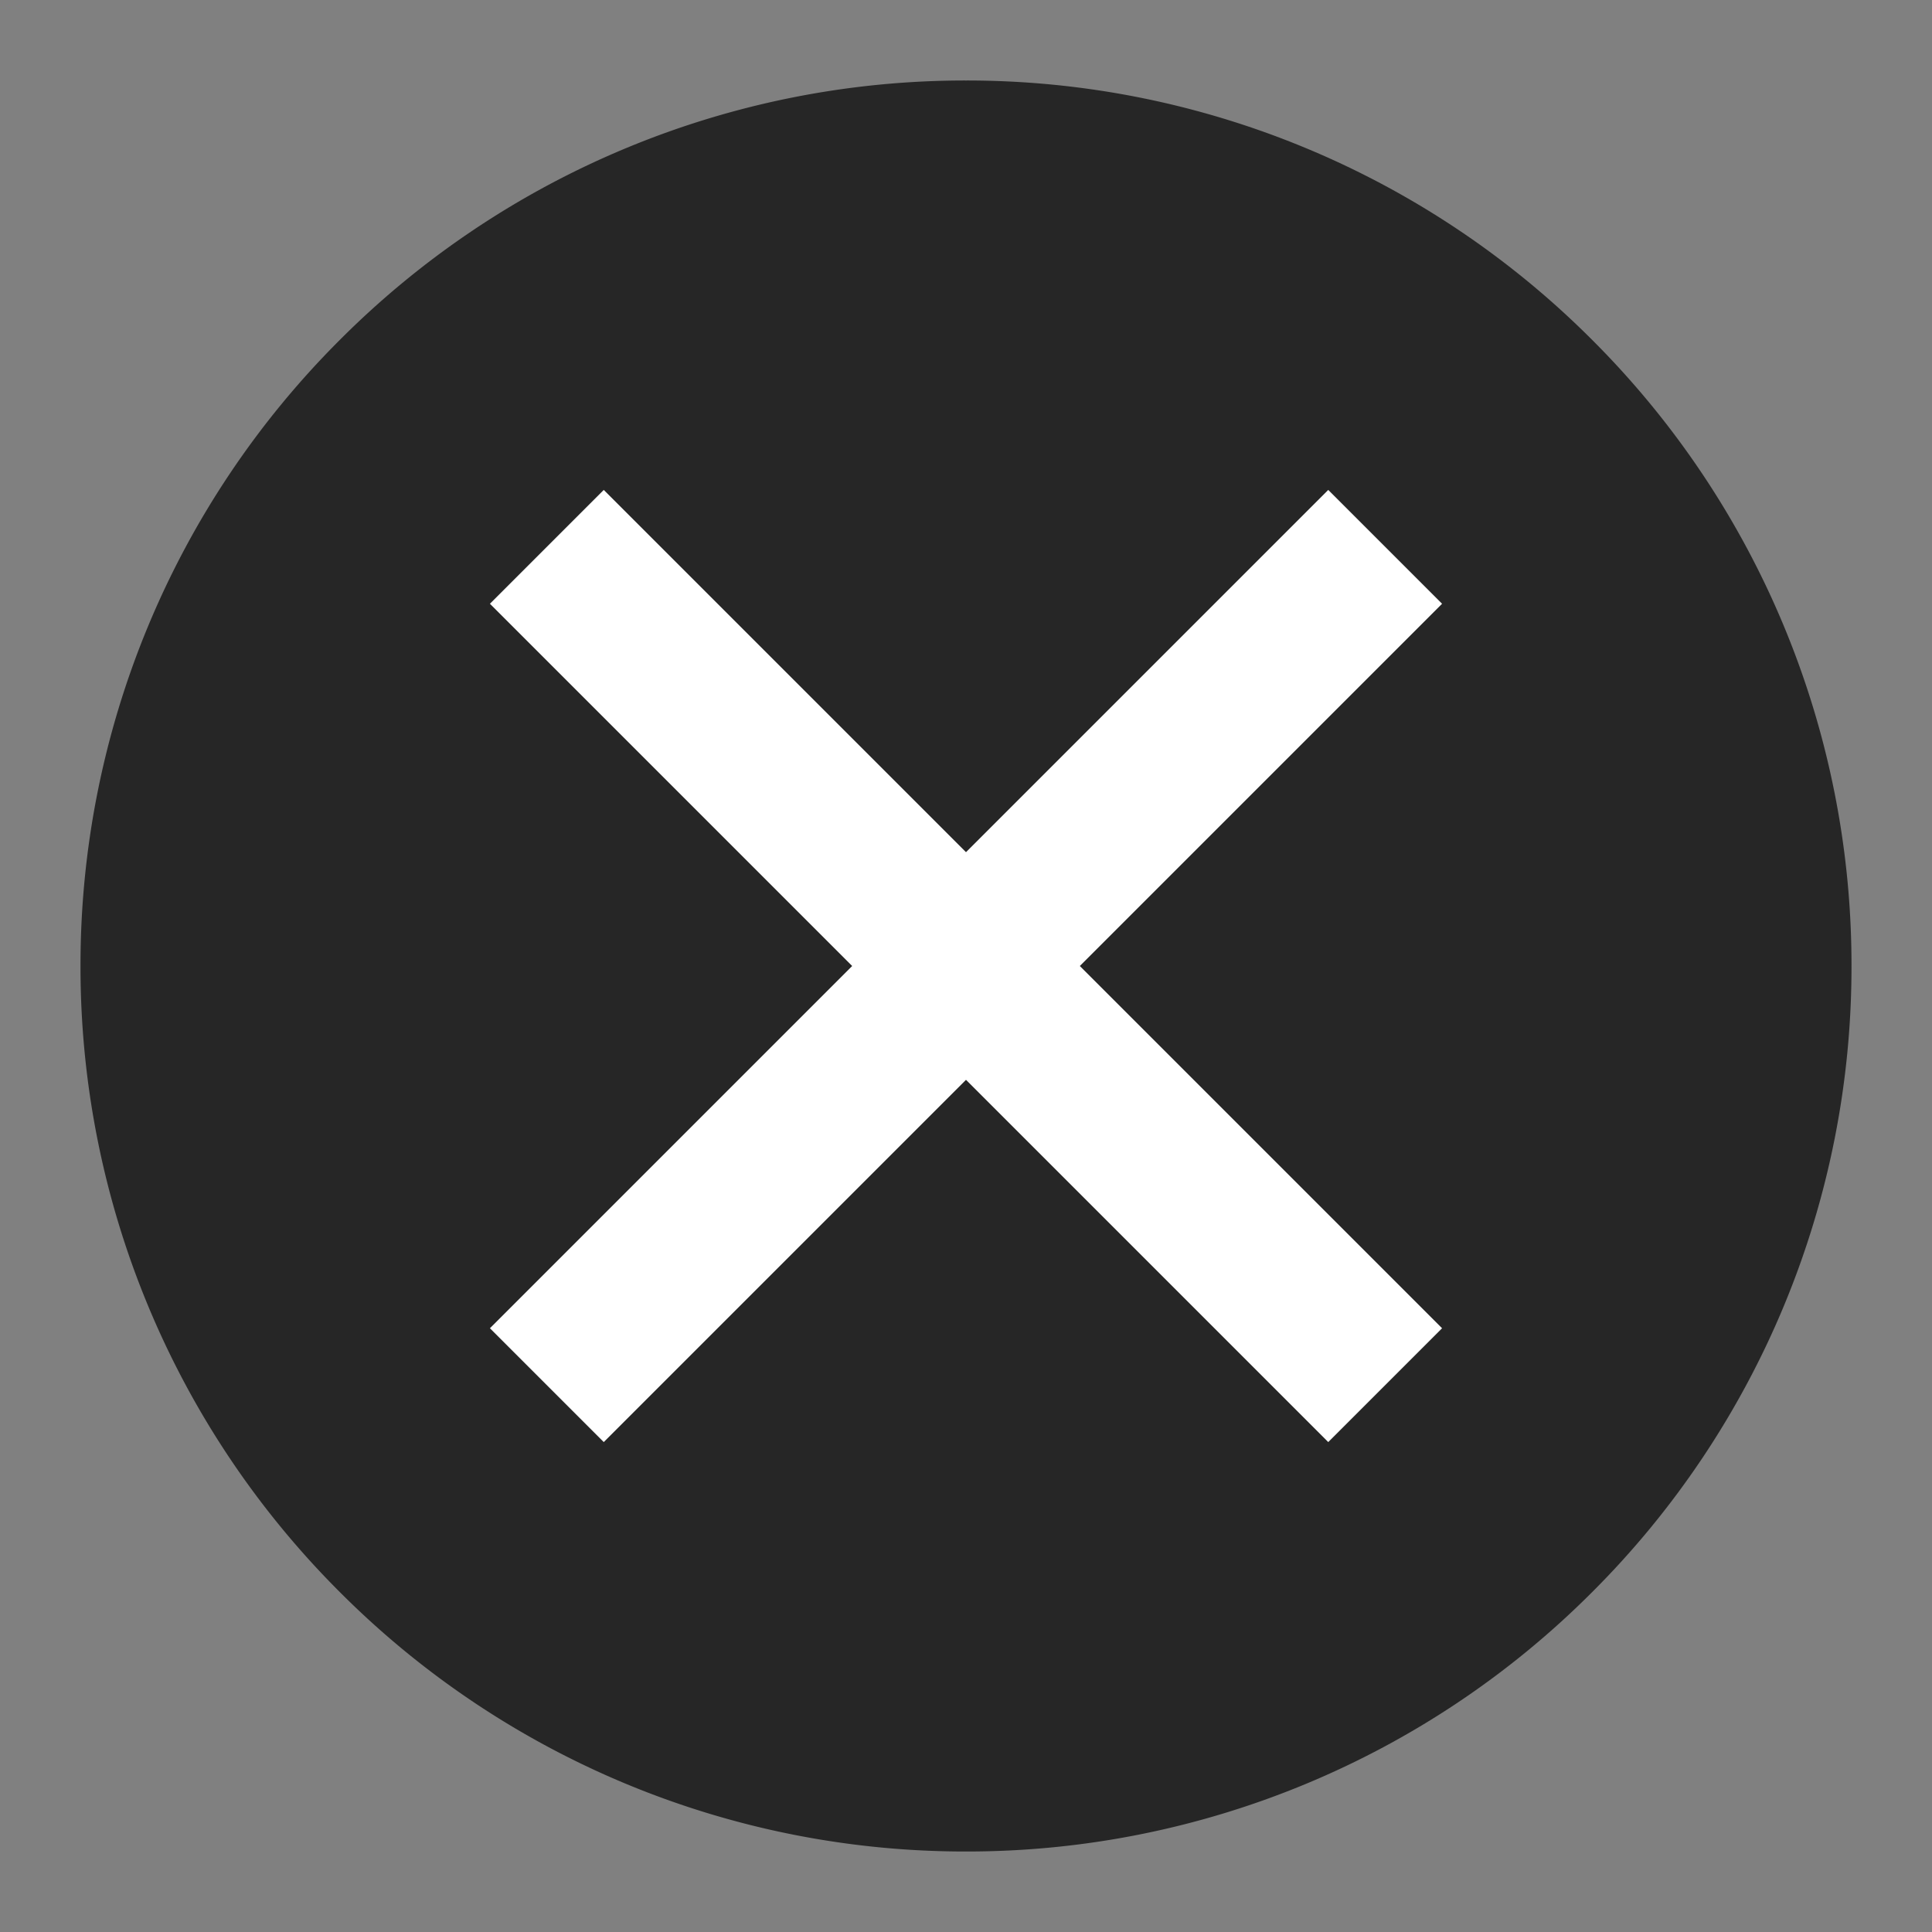 <?xml version="1.0" standalone="no"?><!DOCTYPE svg PUBLIC "-//W3C//DTD SVG 1.1//EN" "http://www.w3.org/Graphics/SVG/1.1/DTD/svg11.dtd"><svg class="icon" width="32px" height="32.00px" viewBox="0 0 1024 1024" version="1.1" xmlns="http://www.w3.org/2000/svg"><rect x="0" y="0" width="1024" height="1024" fill="#808080" stroke="none"/><path d="M512 42.667A467.968 467.968 0 0 0 180.139 180.139 468.011 468.011 0 0 0 42.667 512a468.011 468.011 0 0 0 137.472 331.861A467.968 467.968 0 0 0 512 981.333a467.968 467.968 0 0 0 331.861-137.472A468.011 468.011 0 0 0 981.333 512a468.011 468.011 0 0 0-137.472-331.861A467.968 467.968 0 0 0 512 42.667z" fill="#262626" /><path d="M320 259.669L259.669 320l192 192-192 192L320 764.331l192-192 192 192L764.331 704l-192-192 192-192L704 259.669l-192 192-192-192z" fill="#ffffff" /></svg>